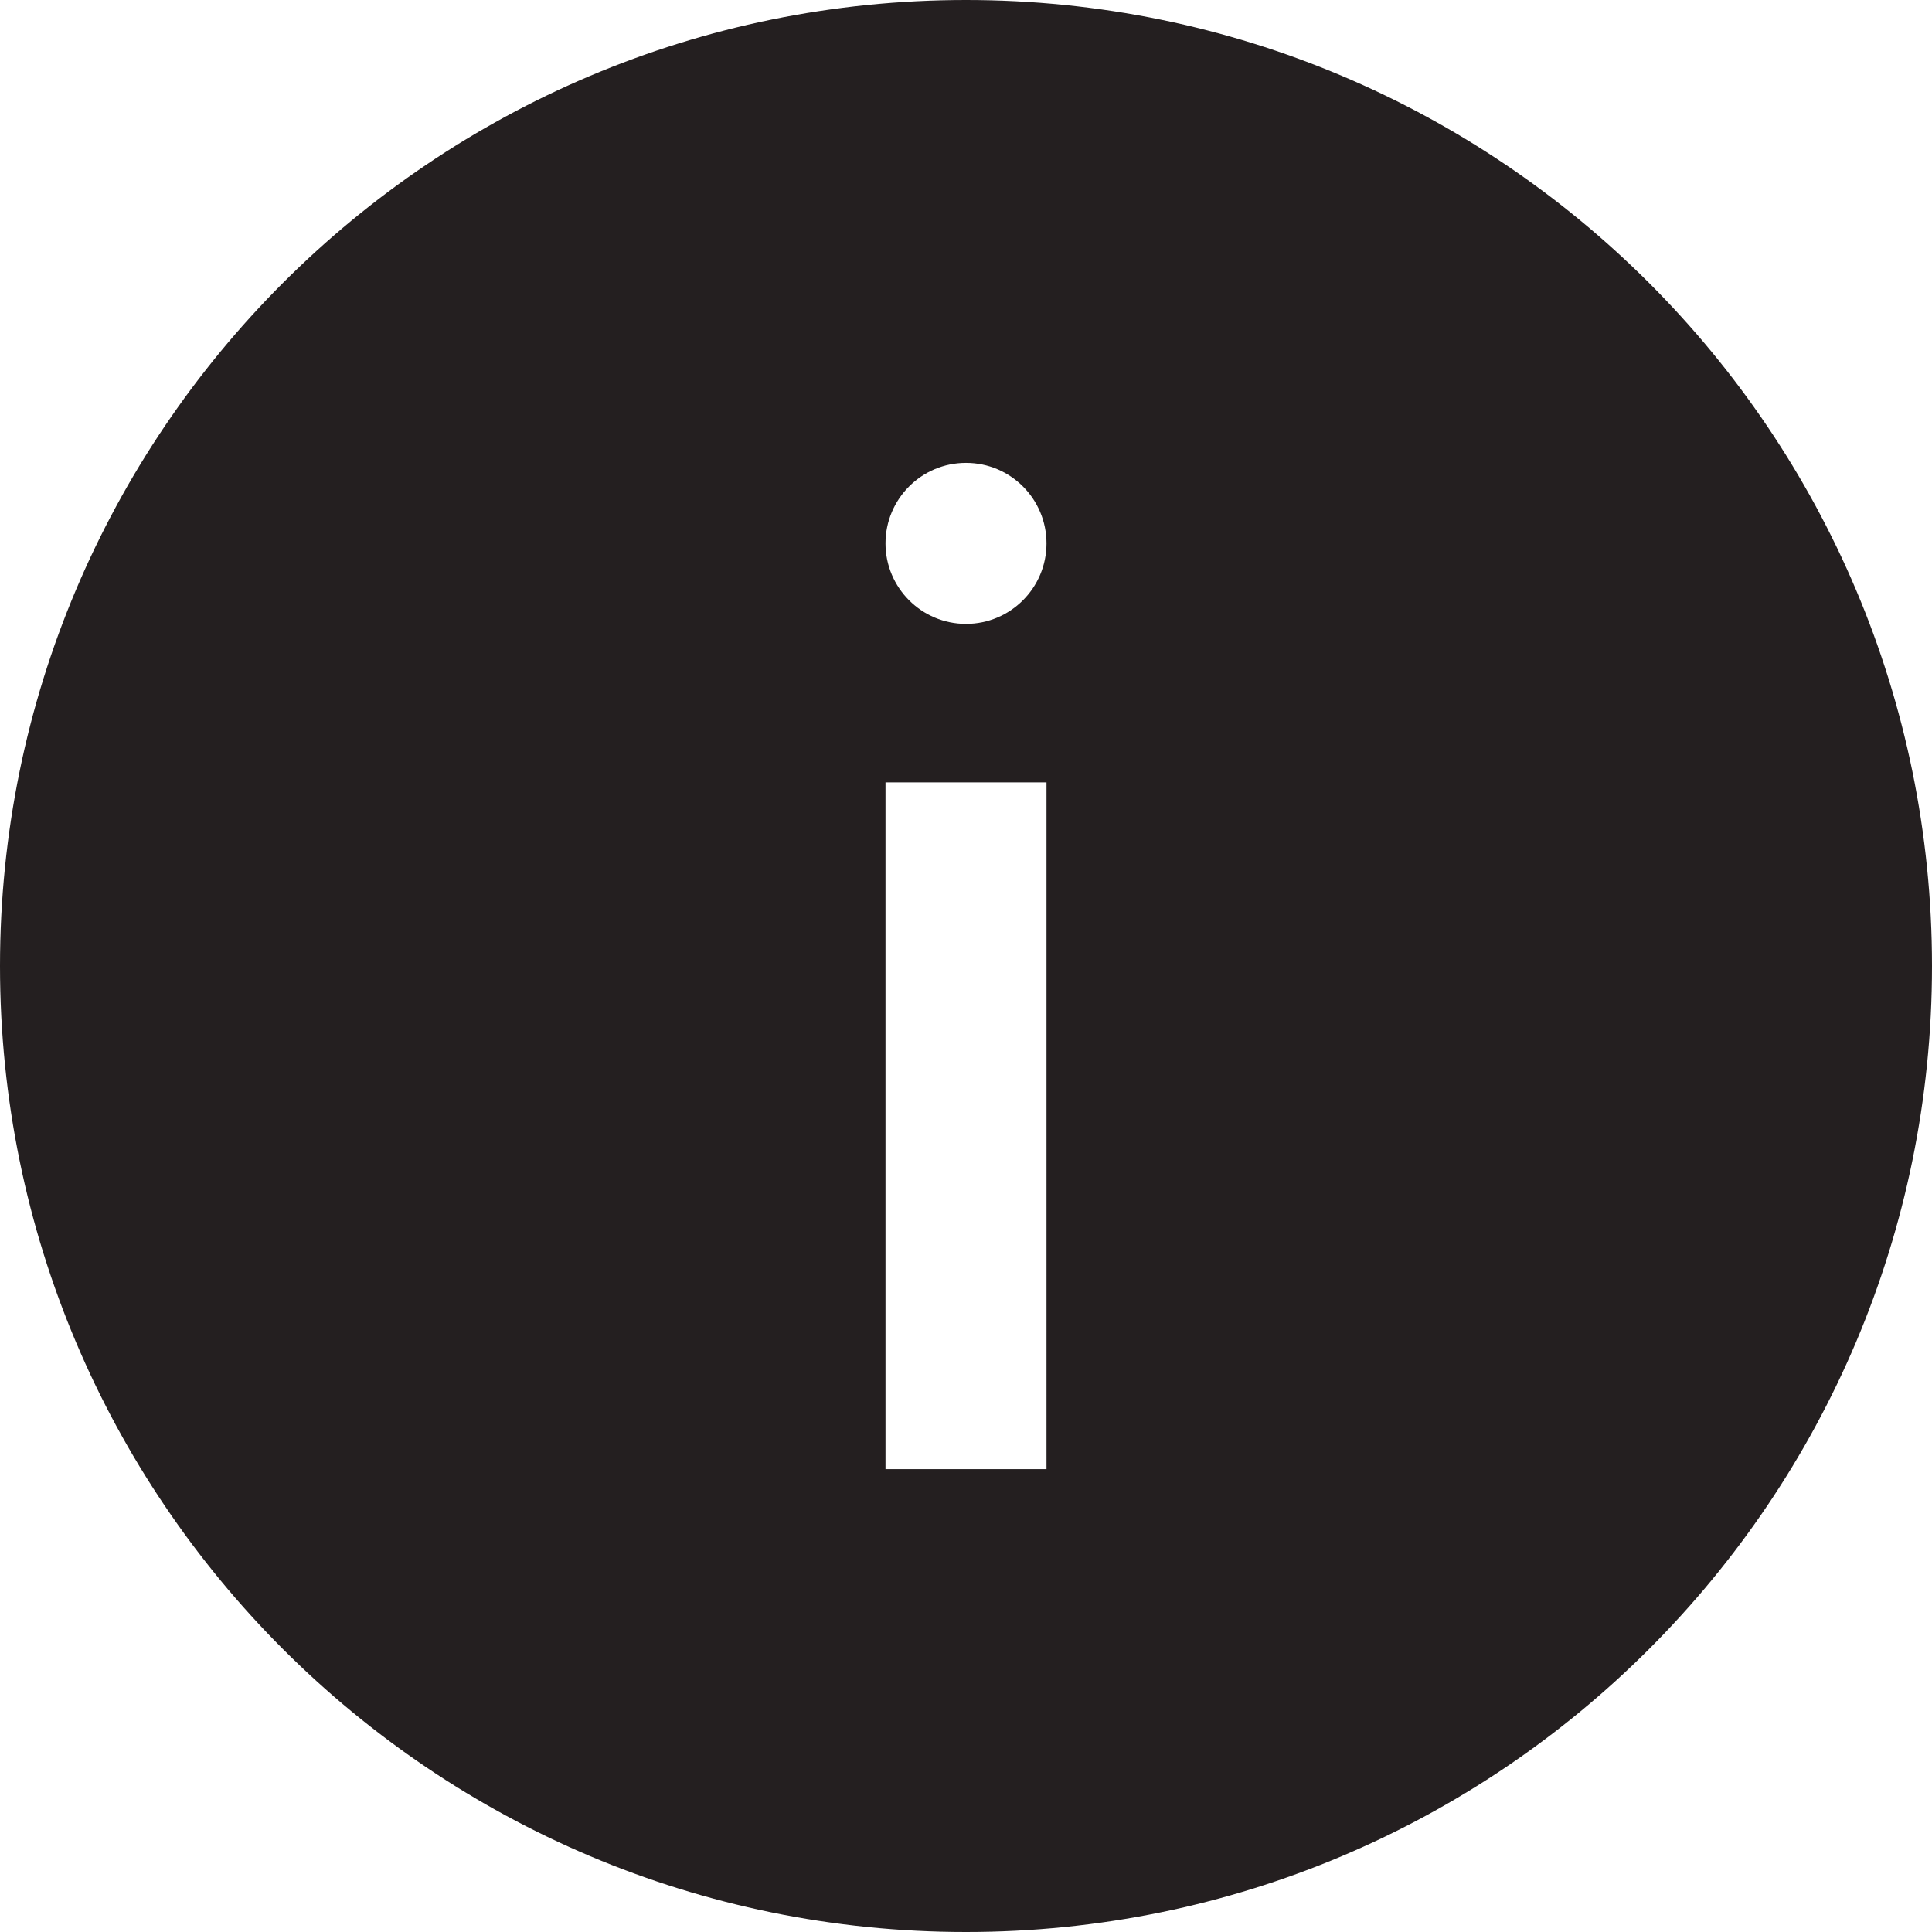 <?xml version="1.0" ?><!DOCTYPE svg  PUBLIC '-//W3C//DTD SVG 1.1//EN'  'http://www.w3.org/Graphics/SVG/1.1/DTD/svg11.dtd'><svg enable-background="new 0 0 48 48" height="48px" id="Layer_3" version="1.1" viewBox="0 0 48 48" width="48px" xml:space="preserve" xmlns="http://www.w3.org/2000/svg" xmlns:xlink="http://www.w3.org/1999/xlink"><path d="M24,48c13.255,0,24-10.745,24-24S37.255,0,24,0S0,10.745,0,24S10.745,48,24,48z M22,36.5V19.438h4V36.5H22z   M24,11.5c1.106,0,2,0.896,2,2s-0.895,2-2,2c-1.103,0-2-0.896-2-2S22.896,11.5,24,11.5z" fill="#241F20"/></svg>